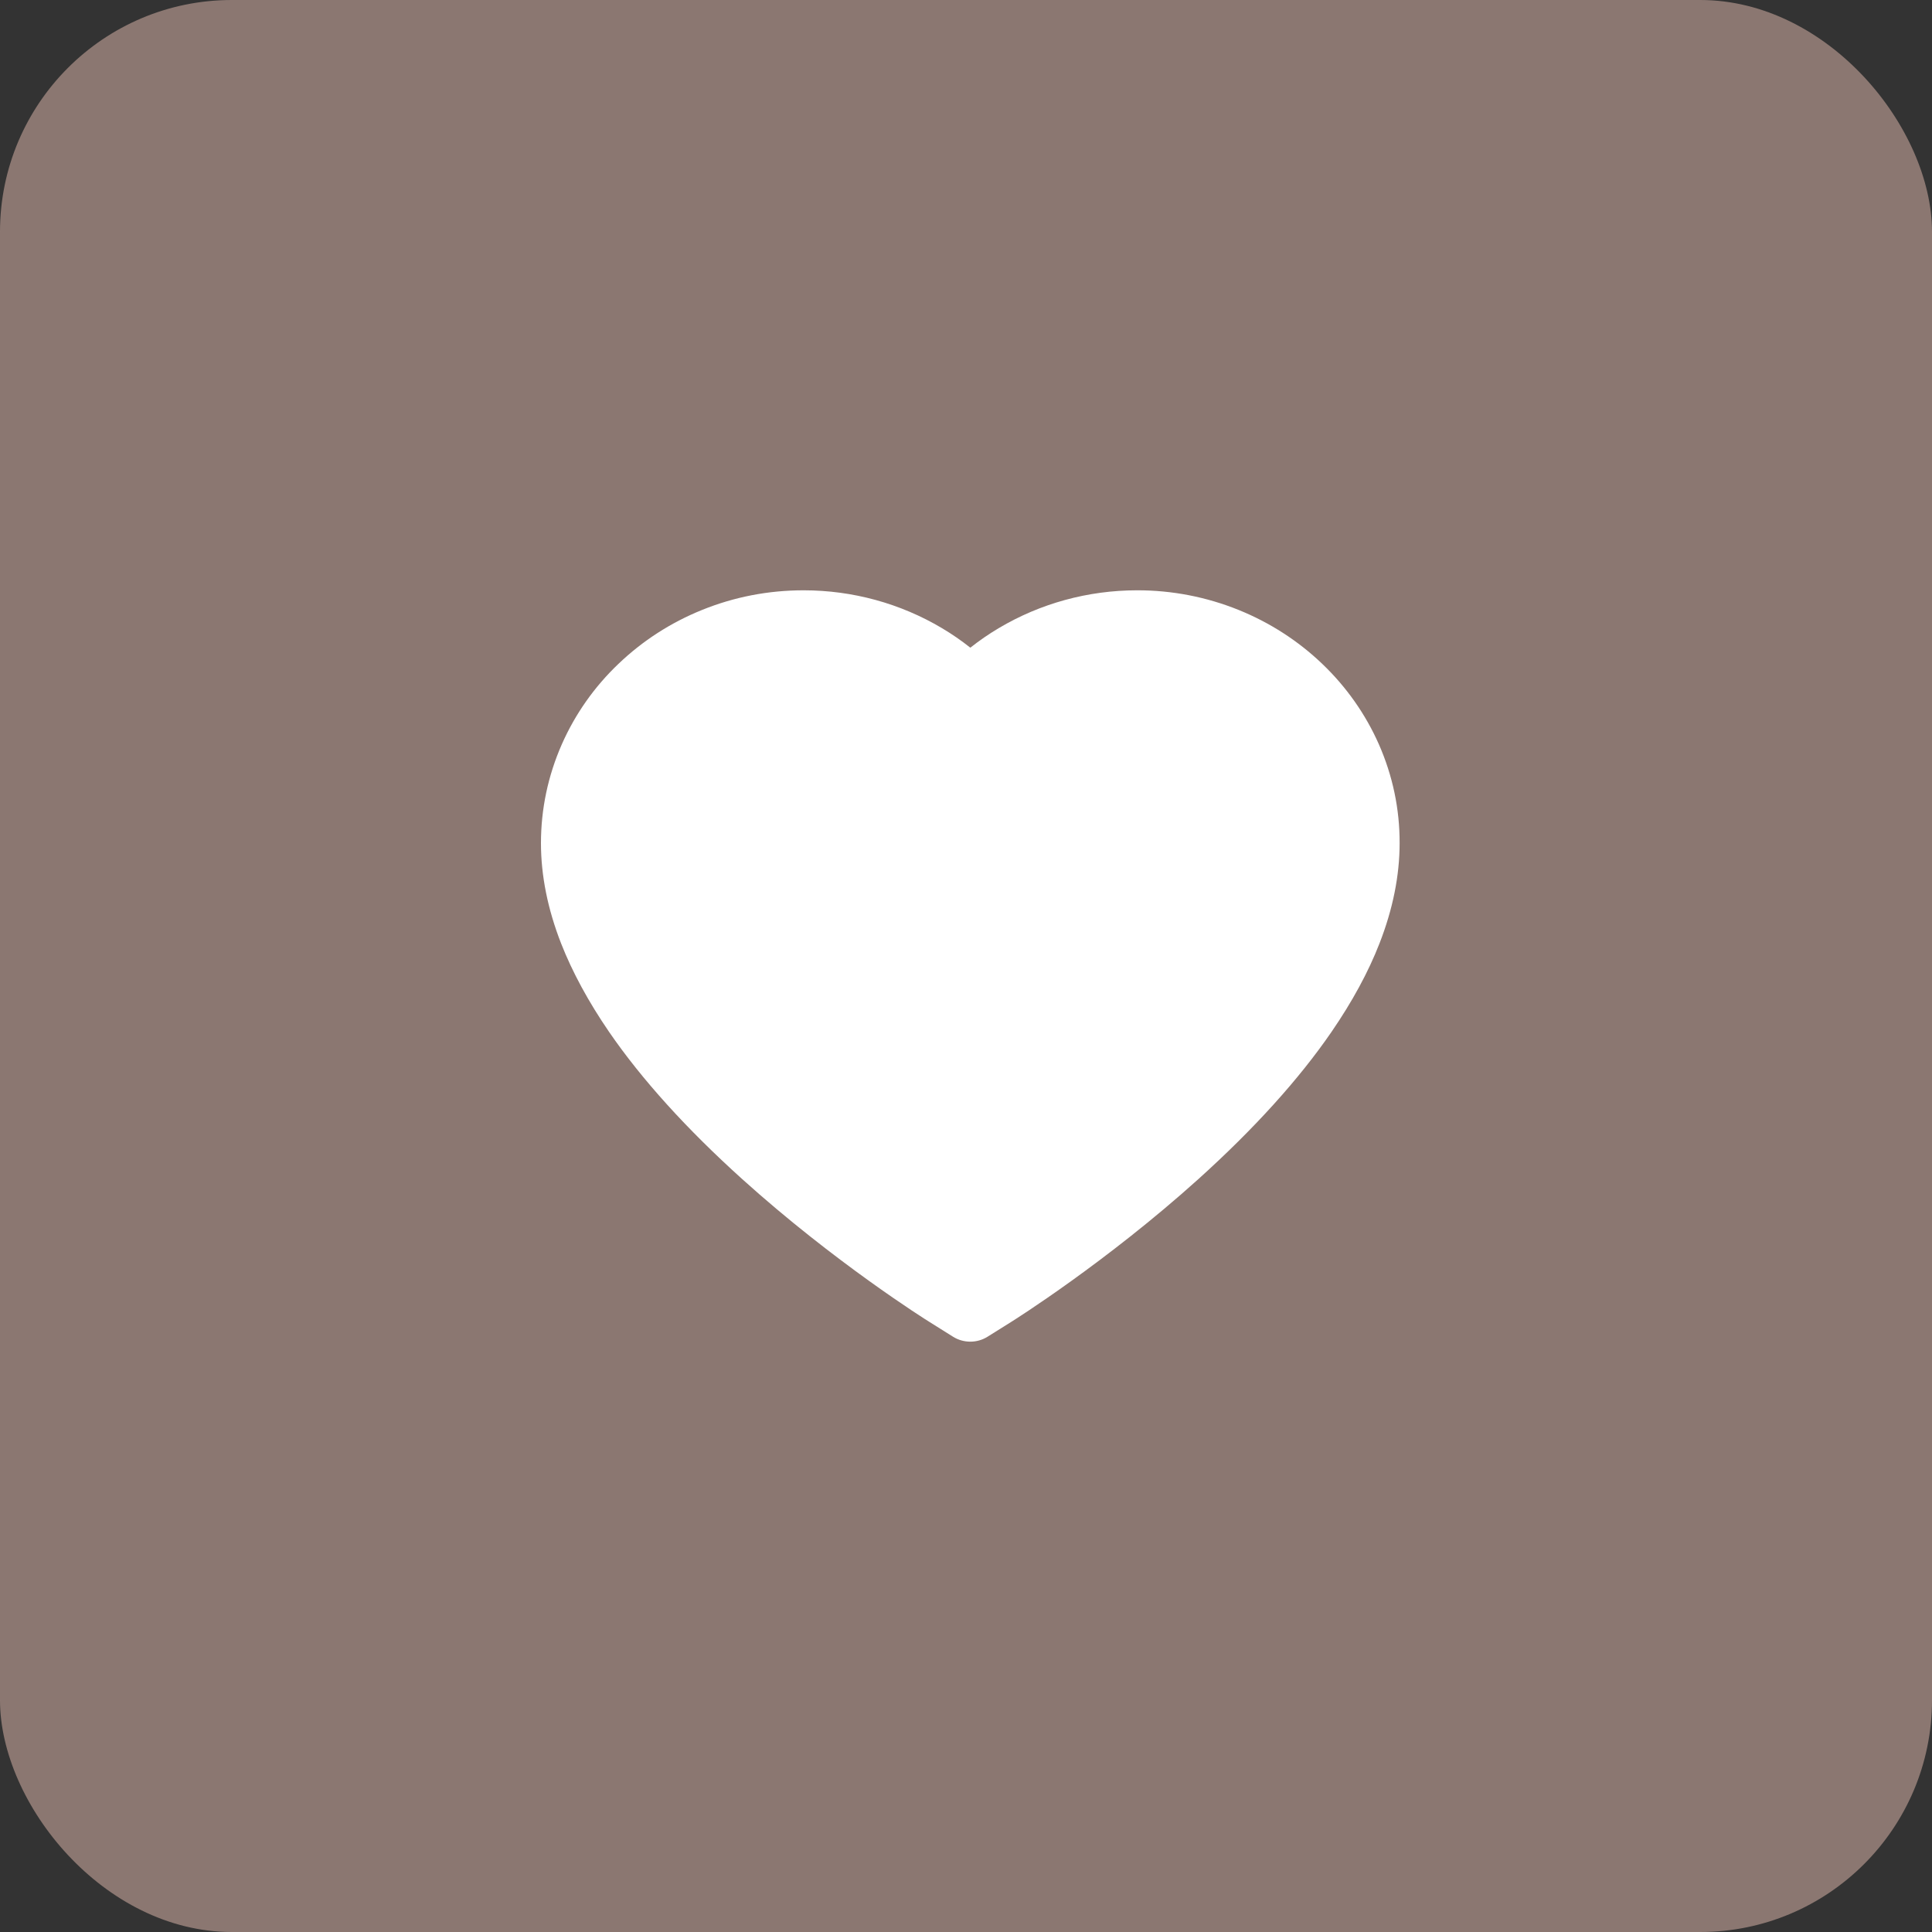 <svg width="50" height="50" viewBox="0 0 50 50" fill="none" xmlns="http://www.w3.org/2000/svg">
<rect x="0" y="0" width="50" height="50" fill="#333333" stroke="none"/>
<rect width="50" height="50" rx="6" fill="#E5BDB0" fill-opacity="0.5"/>
<path d="M35.685 19.262C35.34 18.482 34.843 17.776 34.221 17.182C33.599 16.586 32.865 16.113 32.06 15.787C31.225 15.449 30.33 15.275 29.426 15.277C28.158 15.277 26.921 15.617 25.846 16.257C25.588 16.41 25.344 16.579 25.112 16.762C24.881 16.579 24.637 16.41 24.379 16.257C23.304 15.617 22.067 15.277 20.799 15.277C19.885 15.277 19.001 15.448 18.165 15.787C17.357 16.114 16.629 16.584 16.004 17.182C15.381 17.775 14.884 18.482 14.54 19.262C14.183 20.074 14 20.935 14 21.822C14 22.659 14.175 23.531 14.522 24.418C14.813 25.159 15.23 25.928 15.762 26.704C16.606 27.933 17.766 29.214 19.206 30.513C21.593 32.666 23.957 34.153 24.058 34.214L24.667 34.596C24.938 34.764 25.285 34.764 25.555 34.596L26.165 34.214C26.265 34.151 28.626 32.666 31.016 30.513C32.456 29.214 33.616 27.933 34.46 26.704C34.993 25.928 35.412 25.159 35.7 24.418C36.047 23.531 36.222 22.659 36.222 21.822C36.225 20.935 36.042 20.074 35.685 19.262Z" fill="white"/>
</svg>
